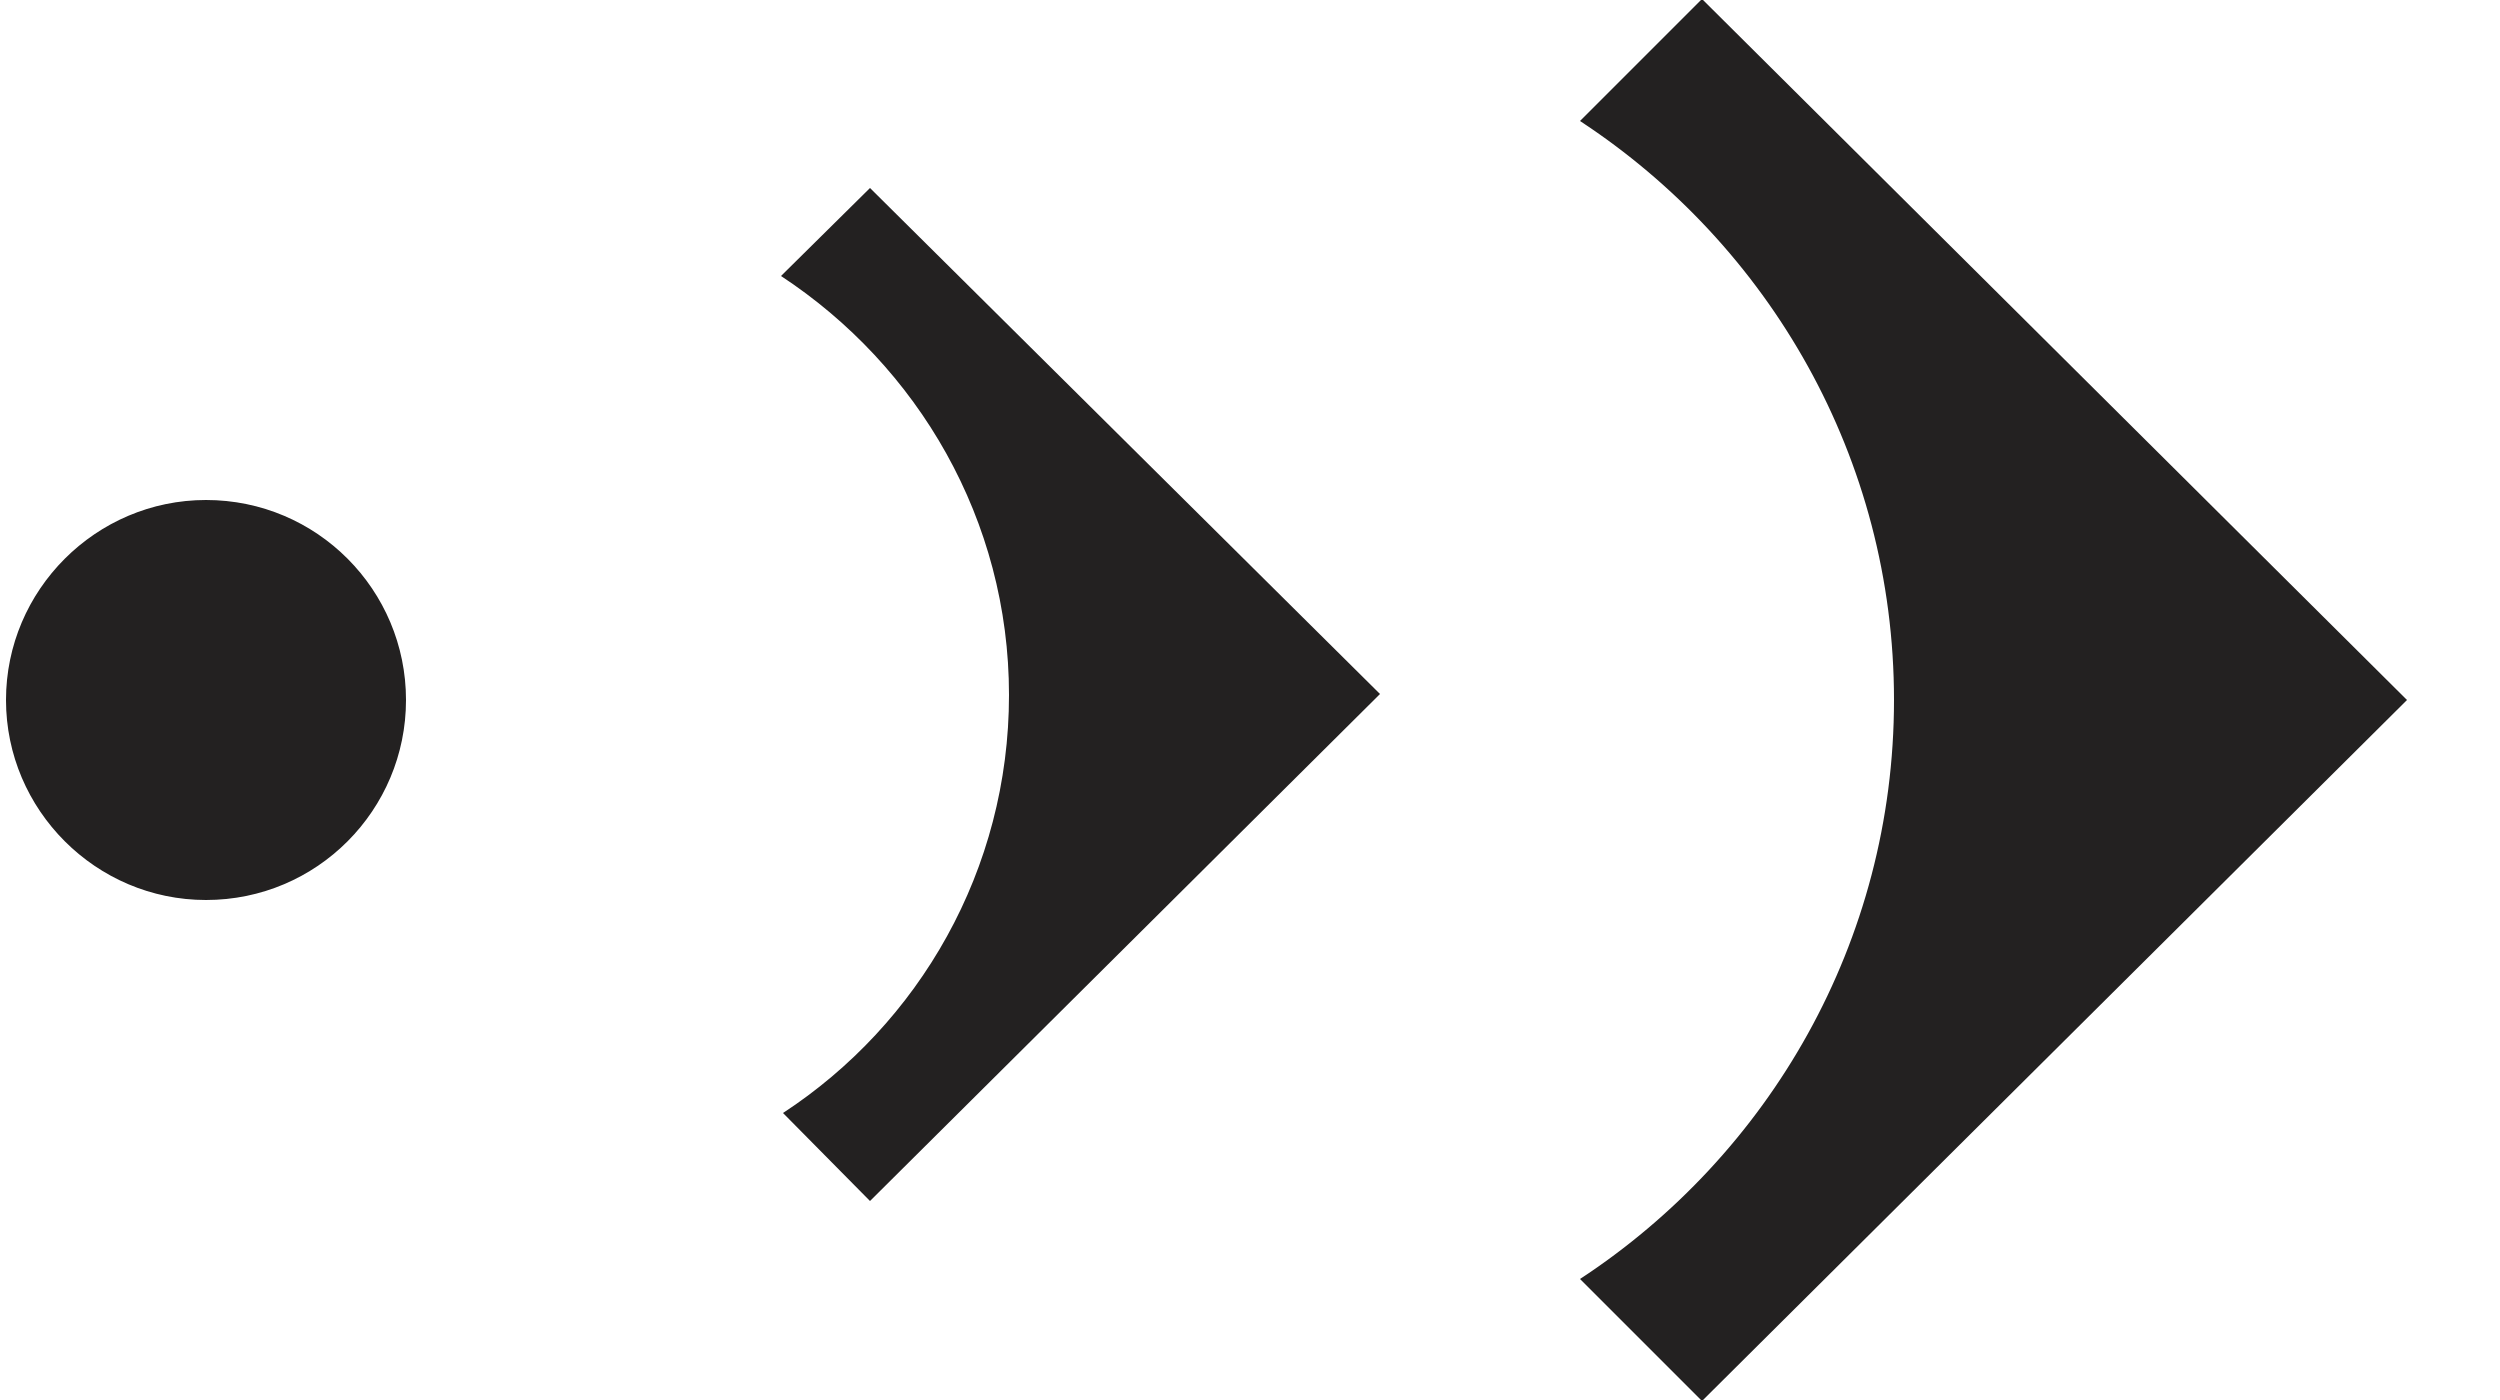 <svg xmlns="http://www.w3.org/2000/svg" width="25" height="14" viewBox="0 0 25 14">
    <path d="M17.02 14.01l-1.22-1.22c1.89-1.24 3.14-3.37 3.14-5.79s-1.25-4.55-3.14-5.79l1.22-1.22L24.07 7l-7.05 7.01zm-9.19-2.88c1.36-.89 2.26-2.43 2.26-4.18 0-1.75-.91-3.29-2.28-4.19l.89-.88 5.1 5.06-5.1 5.07-.87-.88zM2.06 9c-1.1 0-2-.9-2-2s.9-2 2-2c1.11 0 2 .9 2 2s-.89 2-2 2z" fill="#232121"/>
</svg>
